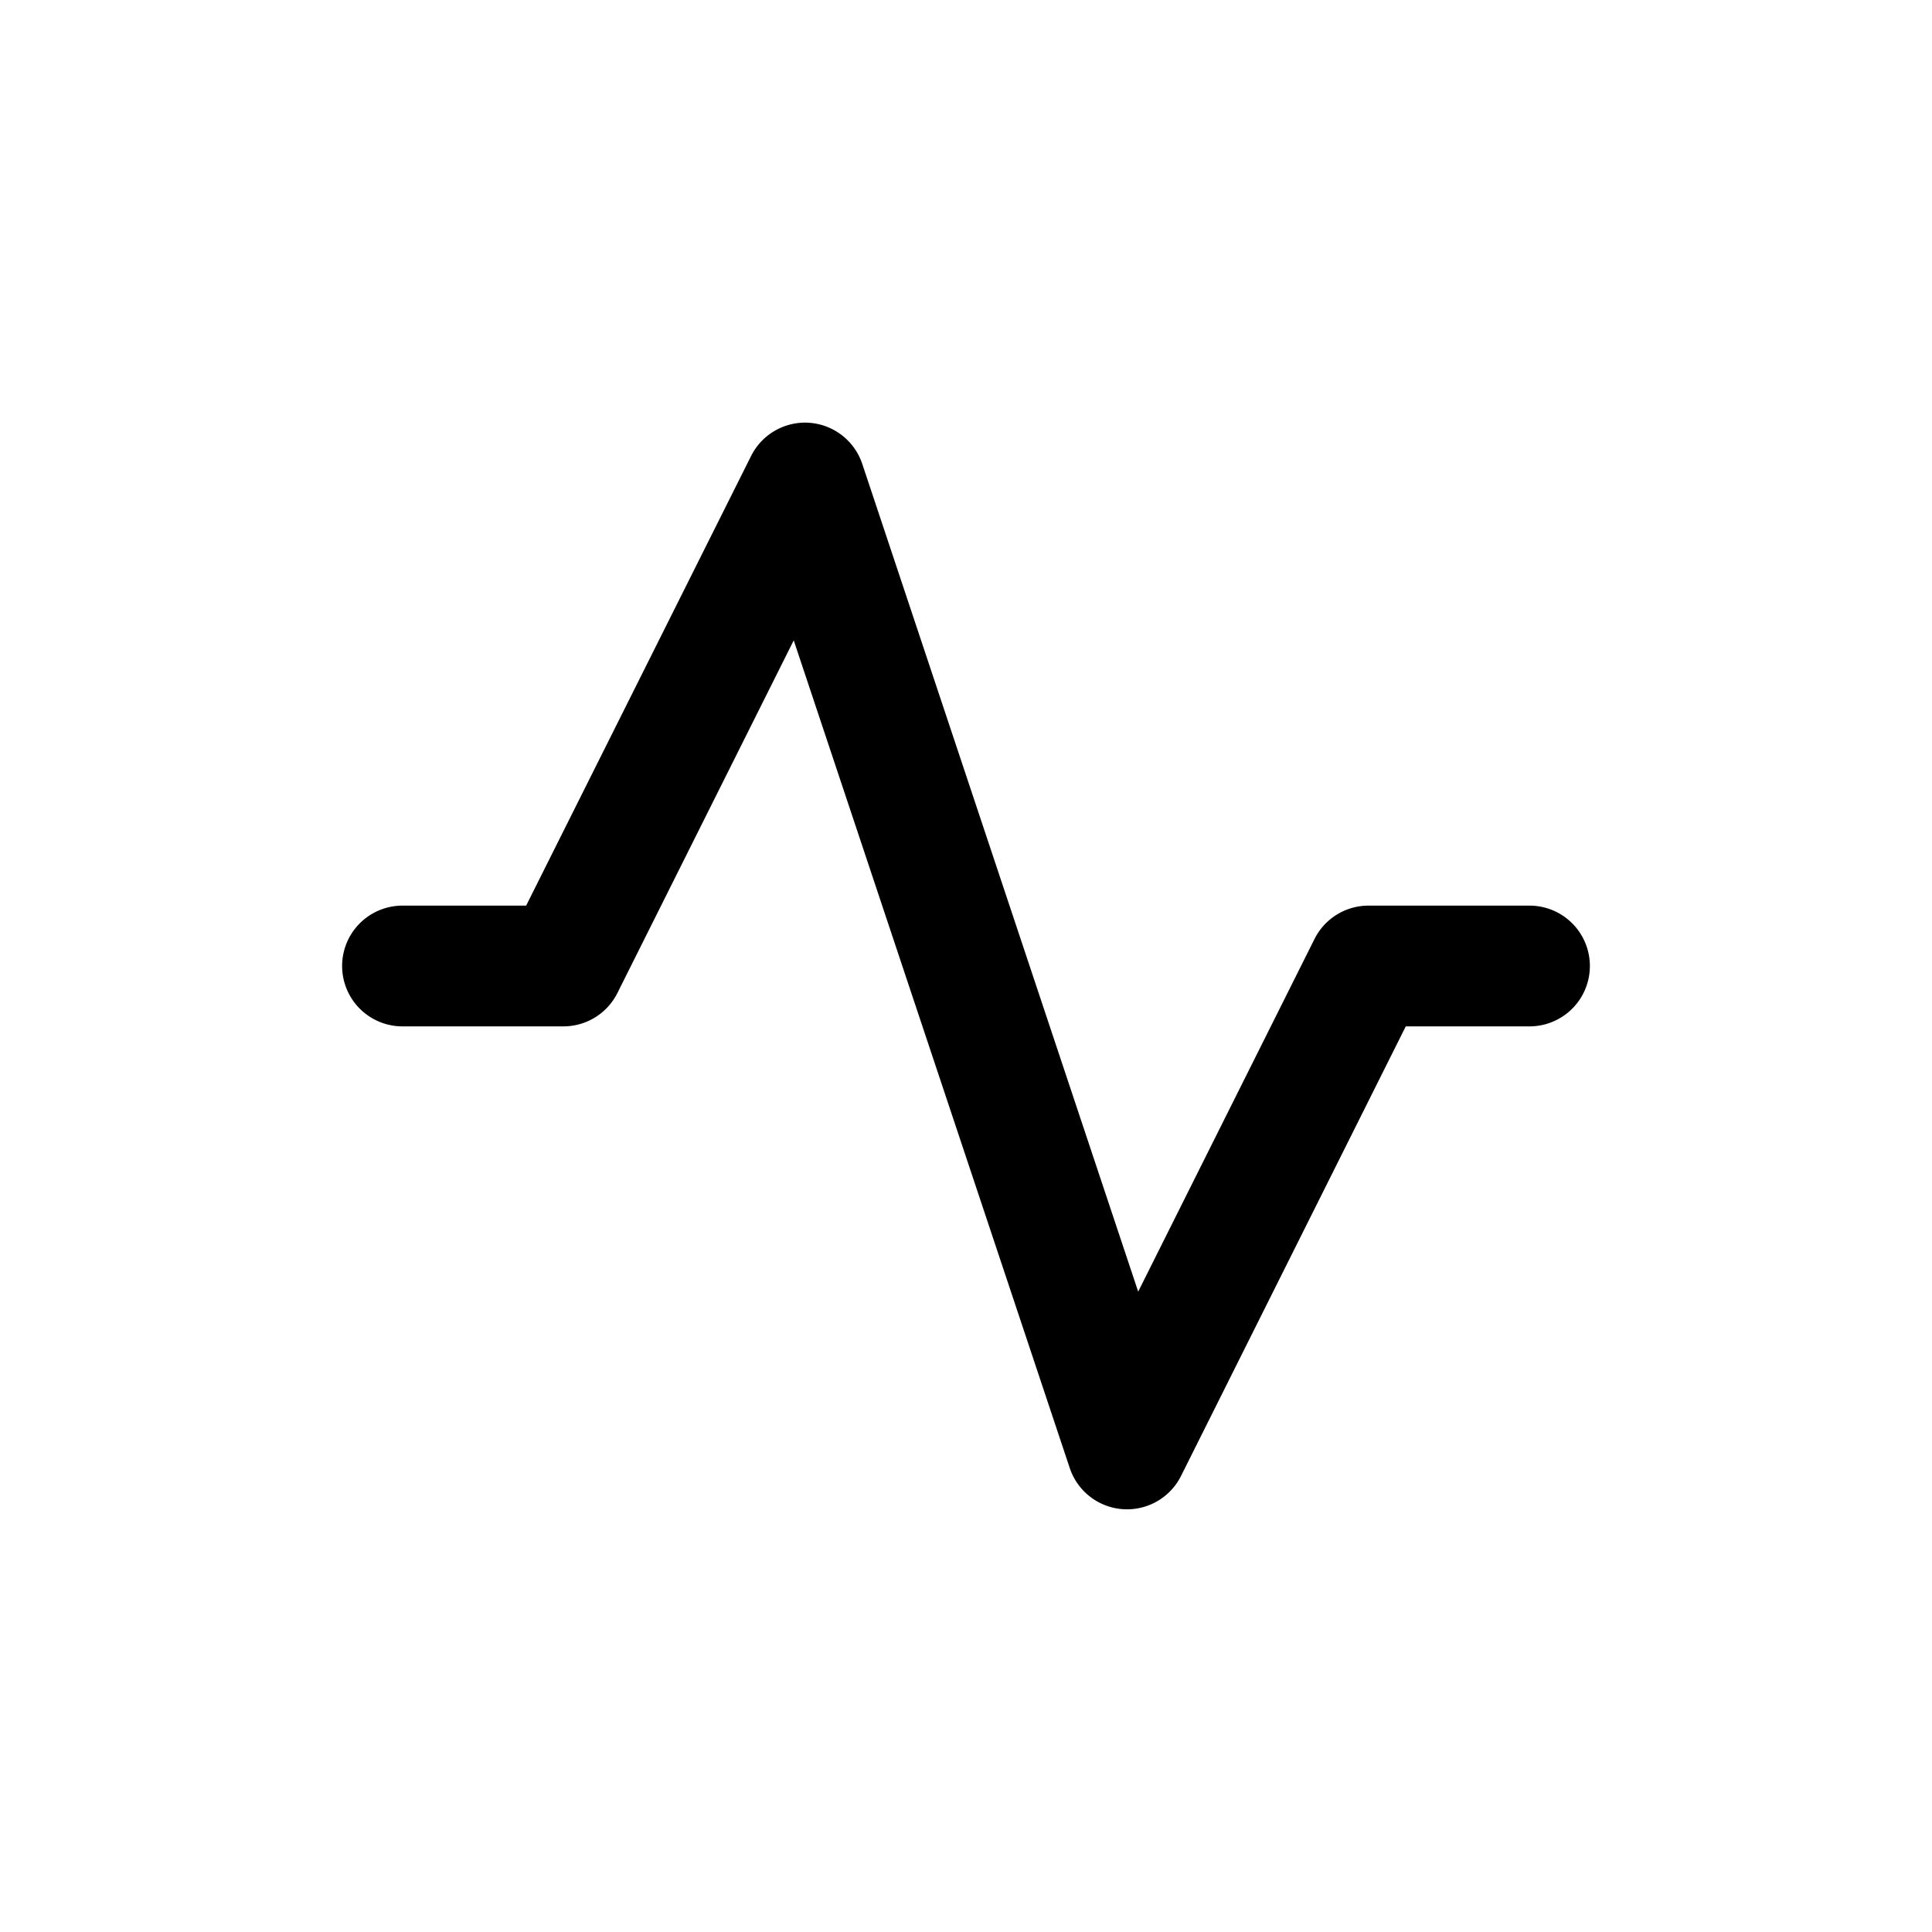 <svg xmlns="http://www.w3.org/2000/svg" width="3em" height="3em" viewBox="0 0 24 24"><path fill="currentColor" fill-rule="evenodd" d="M10.053 5.252a.75.75 0 0 1 .658.51l3.428 10.283l2.19-4.38A.75.75 0 0 1 17 11.25h2a.75.75 0 1 1 0 1.5h-1.537l-2.792 5.585a.75.75 0 0 1-1.382-.098L9.86 7.955l-2.19 4.38a.75.75 0 0 1-.67.415H5a.75.75 0 0 1 0-1.5h1.536L9.33 5.665a.75.75 0 0 1 .724-.413" clip-rule="evenodd"/></svg>